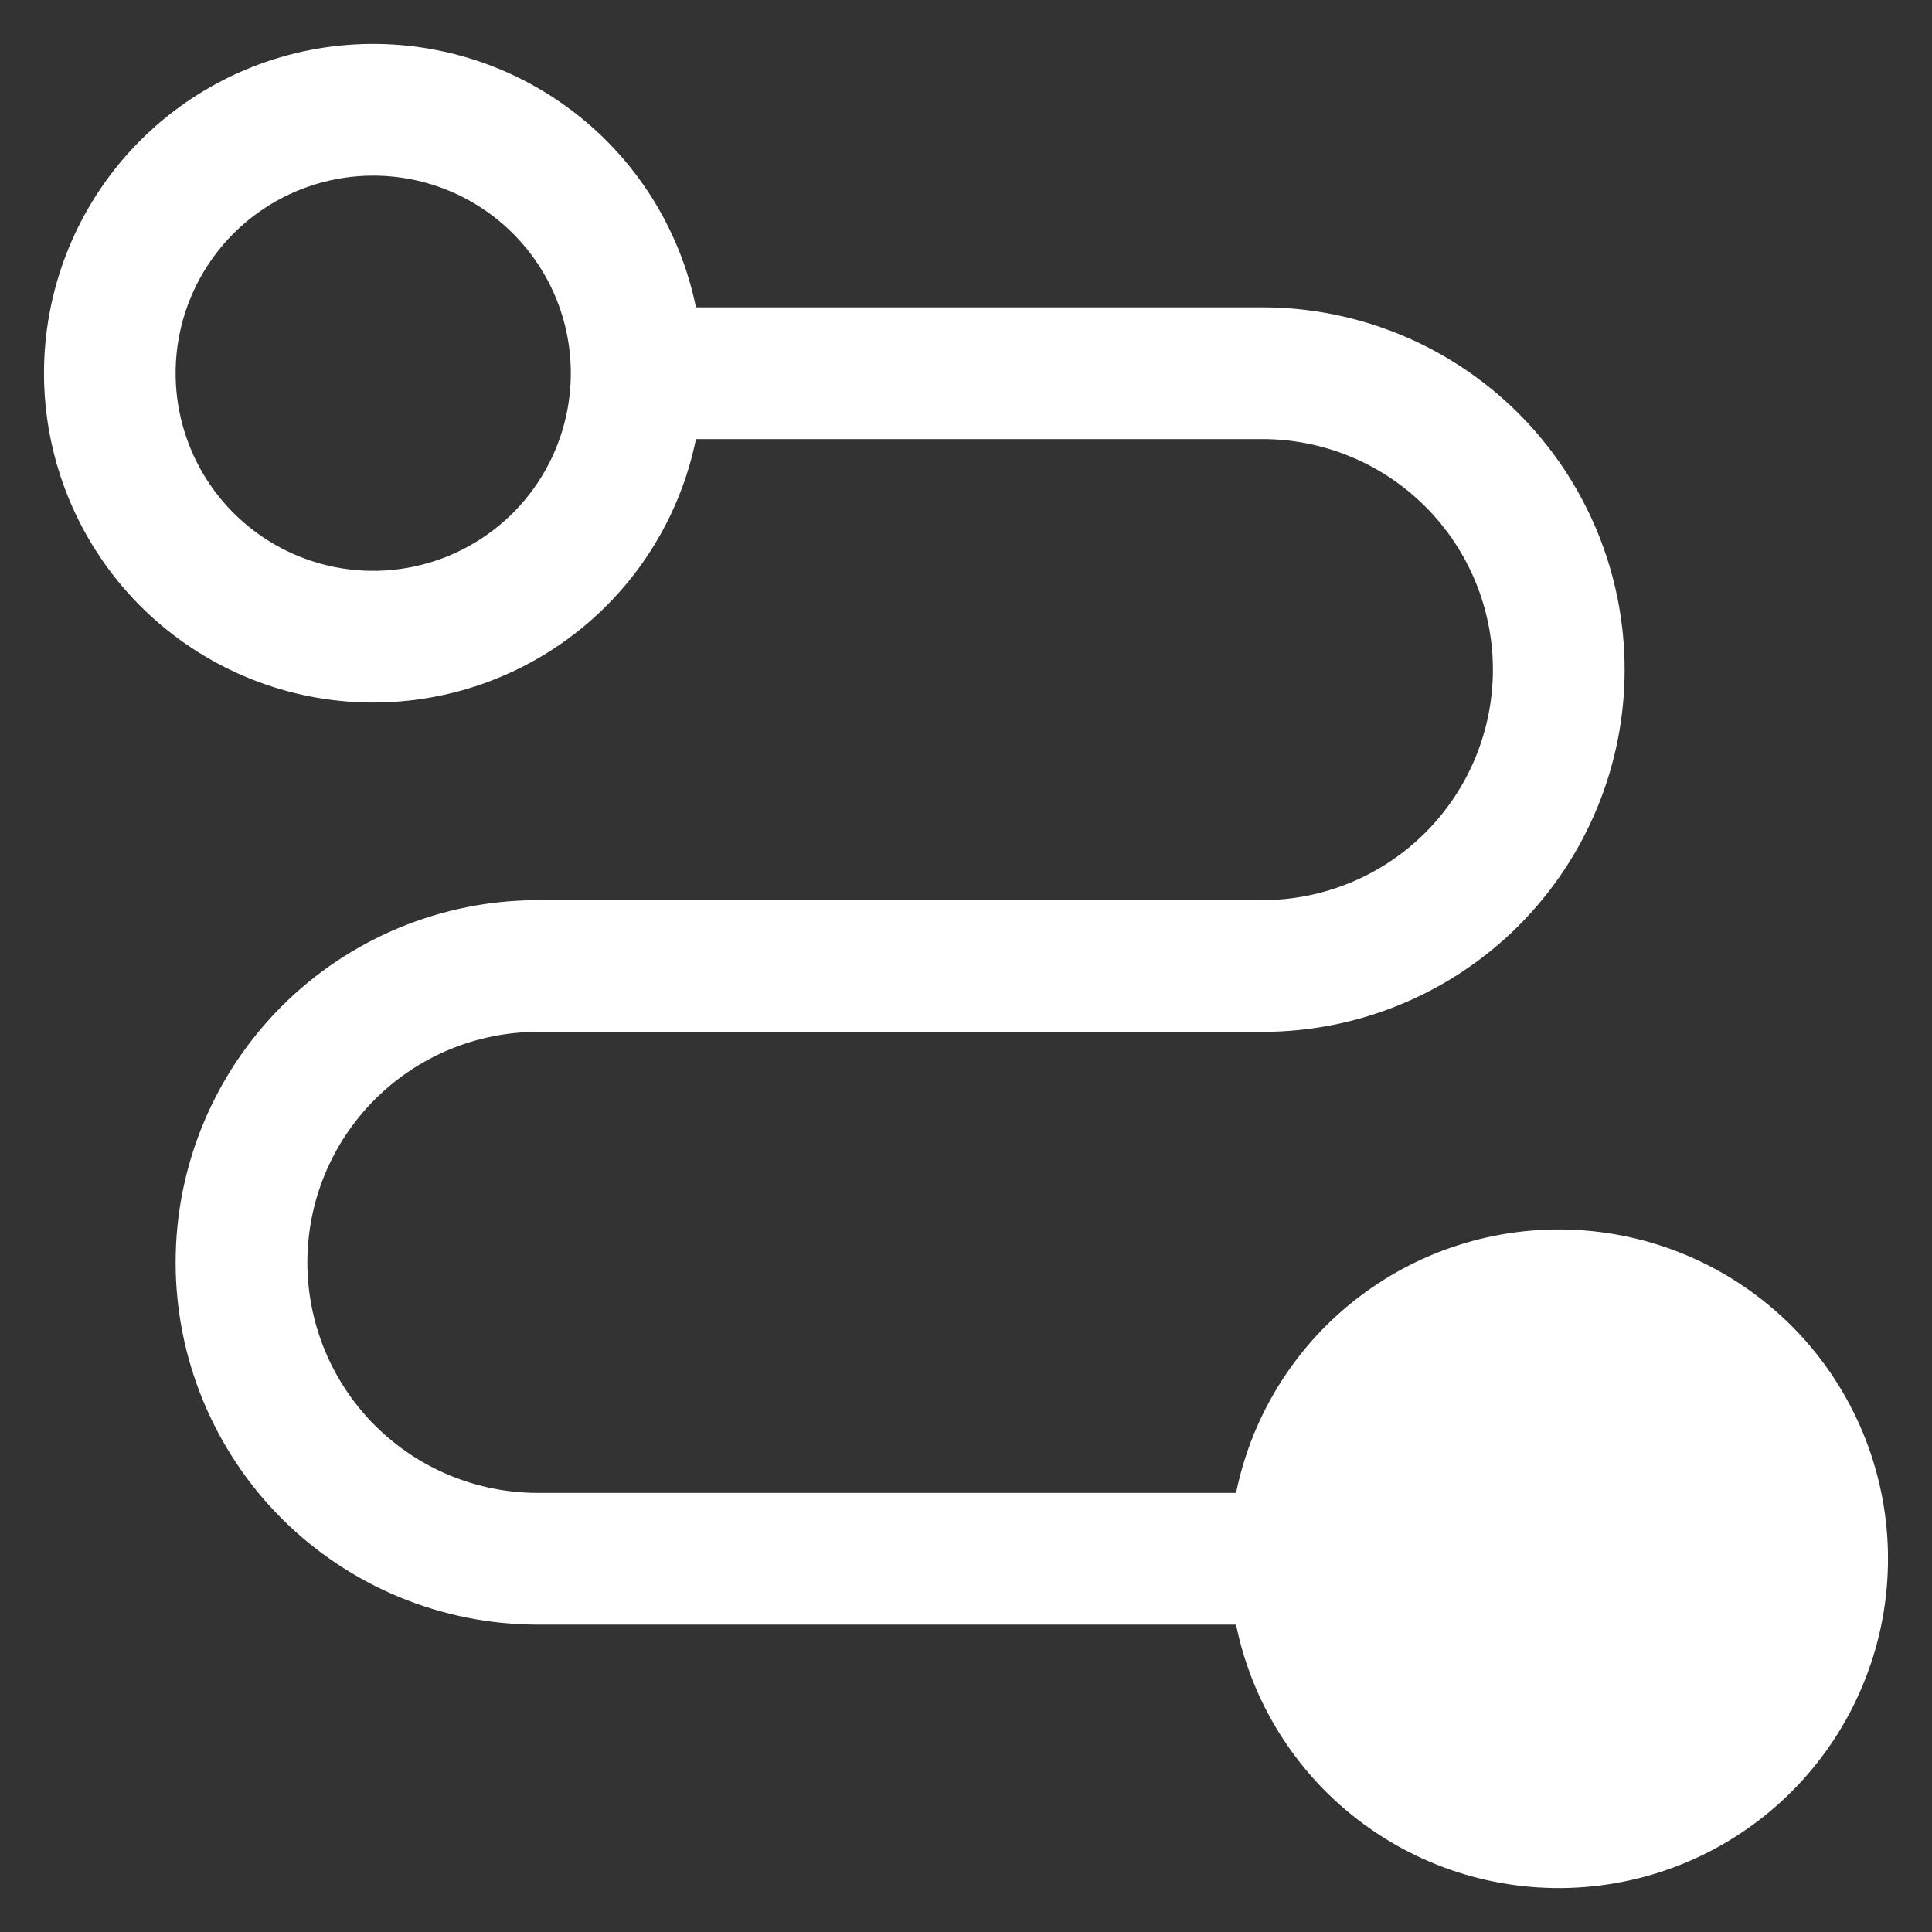<svg width="22" height="22" viewBox="0 0 22 22" fill="none" xmlns="http://www.w3.org/2000/svg">
<rect x="0" y="0" width="22" height="22" fill="#333333" stroke="none"/>
<path d="M6.125 17H14.075C14.261 16.09 14.778 15.28 15.527 14.73C16.275 14.179 17.201 13.926 18.126 14.019C19.051 14.112 19.908 14.546 20.531 15.235C21.154 15.925 21.499 16.821 21.499 17.75C21.499 18.679 21.154 19.576 20.531 20.265C19.908 20.954 19.051 21.388 18.126 21.481C17.201 21.574 16.275 21.321 15.527 20.77C14.778 20.22 14.261 19.41 14.075 18.5H6.125C5.031 18.5 3.982 18.065 3.208 17.292C2.435 16.518 2 15.469 2 14.375C2 13.281 2.435 12.232 3.208 11.458C3.982 10.685 5.031 10.25 6.125 10.25H14.375C15.071 10.25 15.739 9.973 16.231 9.481C16.723 8.989 17 8.321 17 7.625C17 6.929 16.723 6.261 16.231 5.769C15.739 5.277 15.071 5 14.375 5H7.925C7.739 5.911 7.222 6.72 6.473 7.27C5.725 7.821 4.798 8.074 3.874 7.981C2.949 7.888 2.092 7.454 1.469 6.765C0.846 6.075 0.501 5.179 0.501 4.25C0.501 3.321 0.846 2.424 1.469 1.735C2.092 1.046 2.949 0.612 3.874 0.519C4.798 0.426 5.725 0.679 6.473 1.23C7.222 1.78 7.739 2.589 7.925 3.5H14.375C15.469 3.5 16.518 3.935 17.292 4.708C18.065 5.482 18.5 6.531 18.5 7.625C18.5 8.719 18.065 9.768 17.292 10.542C16.518 11.315 15.469 11.75 14.375 11.75H6.125C5.429 11.75 4.761 12.027 4.269 12.519C3.777 13.011 3.5 13.679 3.5 14.375C3.5 15.071 3.777 15.739 4.269 16.231C4.761 16.723 5.429 17 6.125 17ZM4.25 2C3.805 2 3.37 2.132 3 2.379C2.63 2.626 2.342 2.978 2.171 3.389C2.001 3.8 1.956 4.252 2.043 4.689C2.13 5.125 2.344 5.526 2.659 5.841C2.974 6.156 3.375 6.37 3.811 6.457C4.247 6.544 4.7 6.499 5.111 6.329C5.522 6.158 5.874 5.87 6.121 5.5C6.368 5.13 6.5 4.695 6.5 4.25C6.5 3.653 6.263 3.081 5.841 2.659C5.419 2.237 4.847 2 4.25 2Z" fill="white"/>
</svg>
